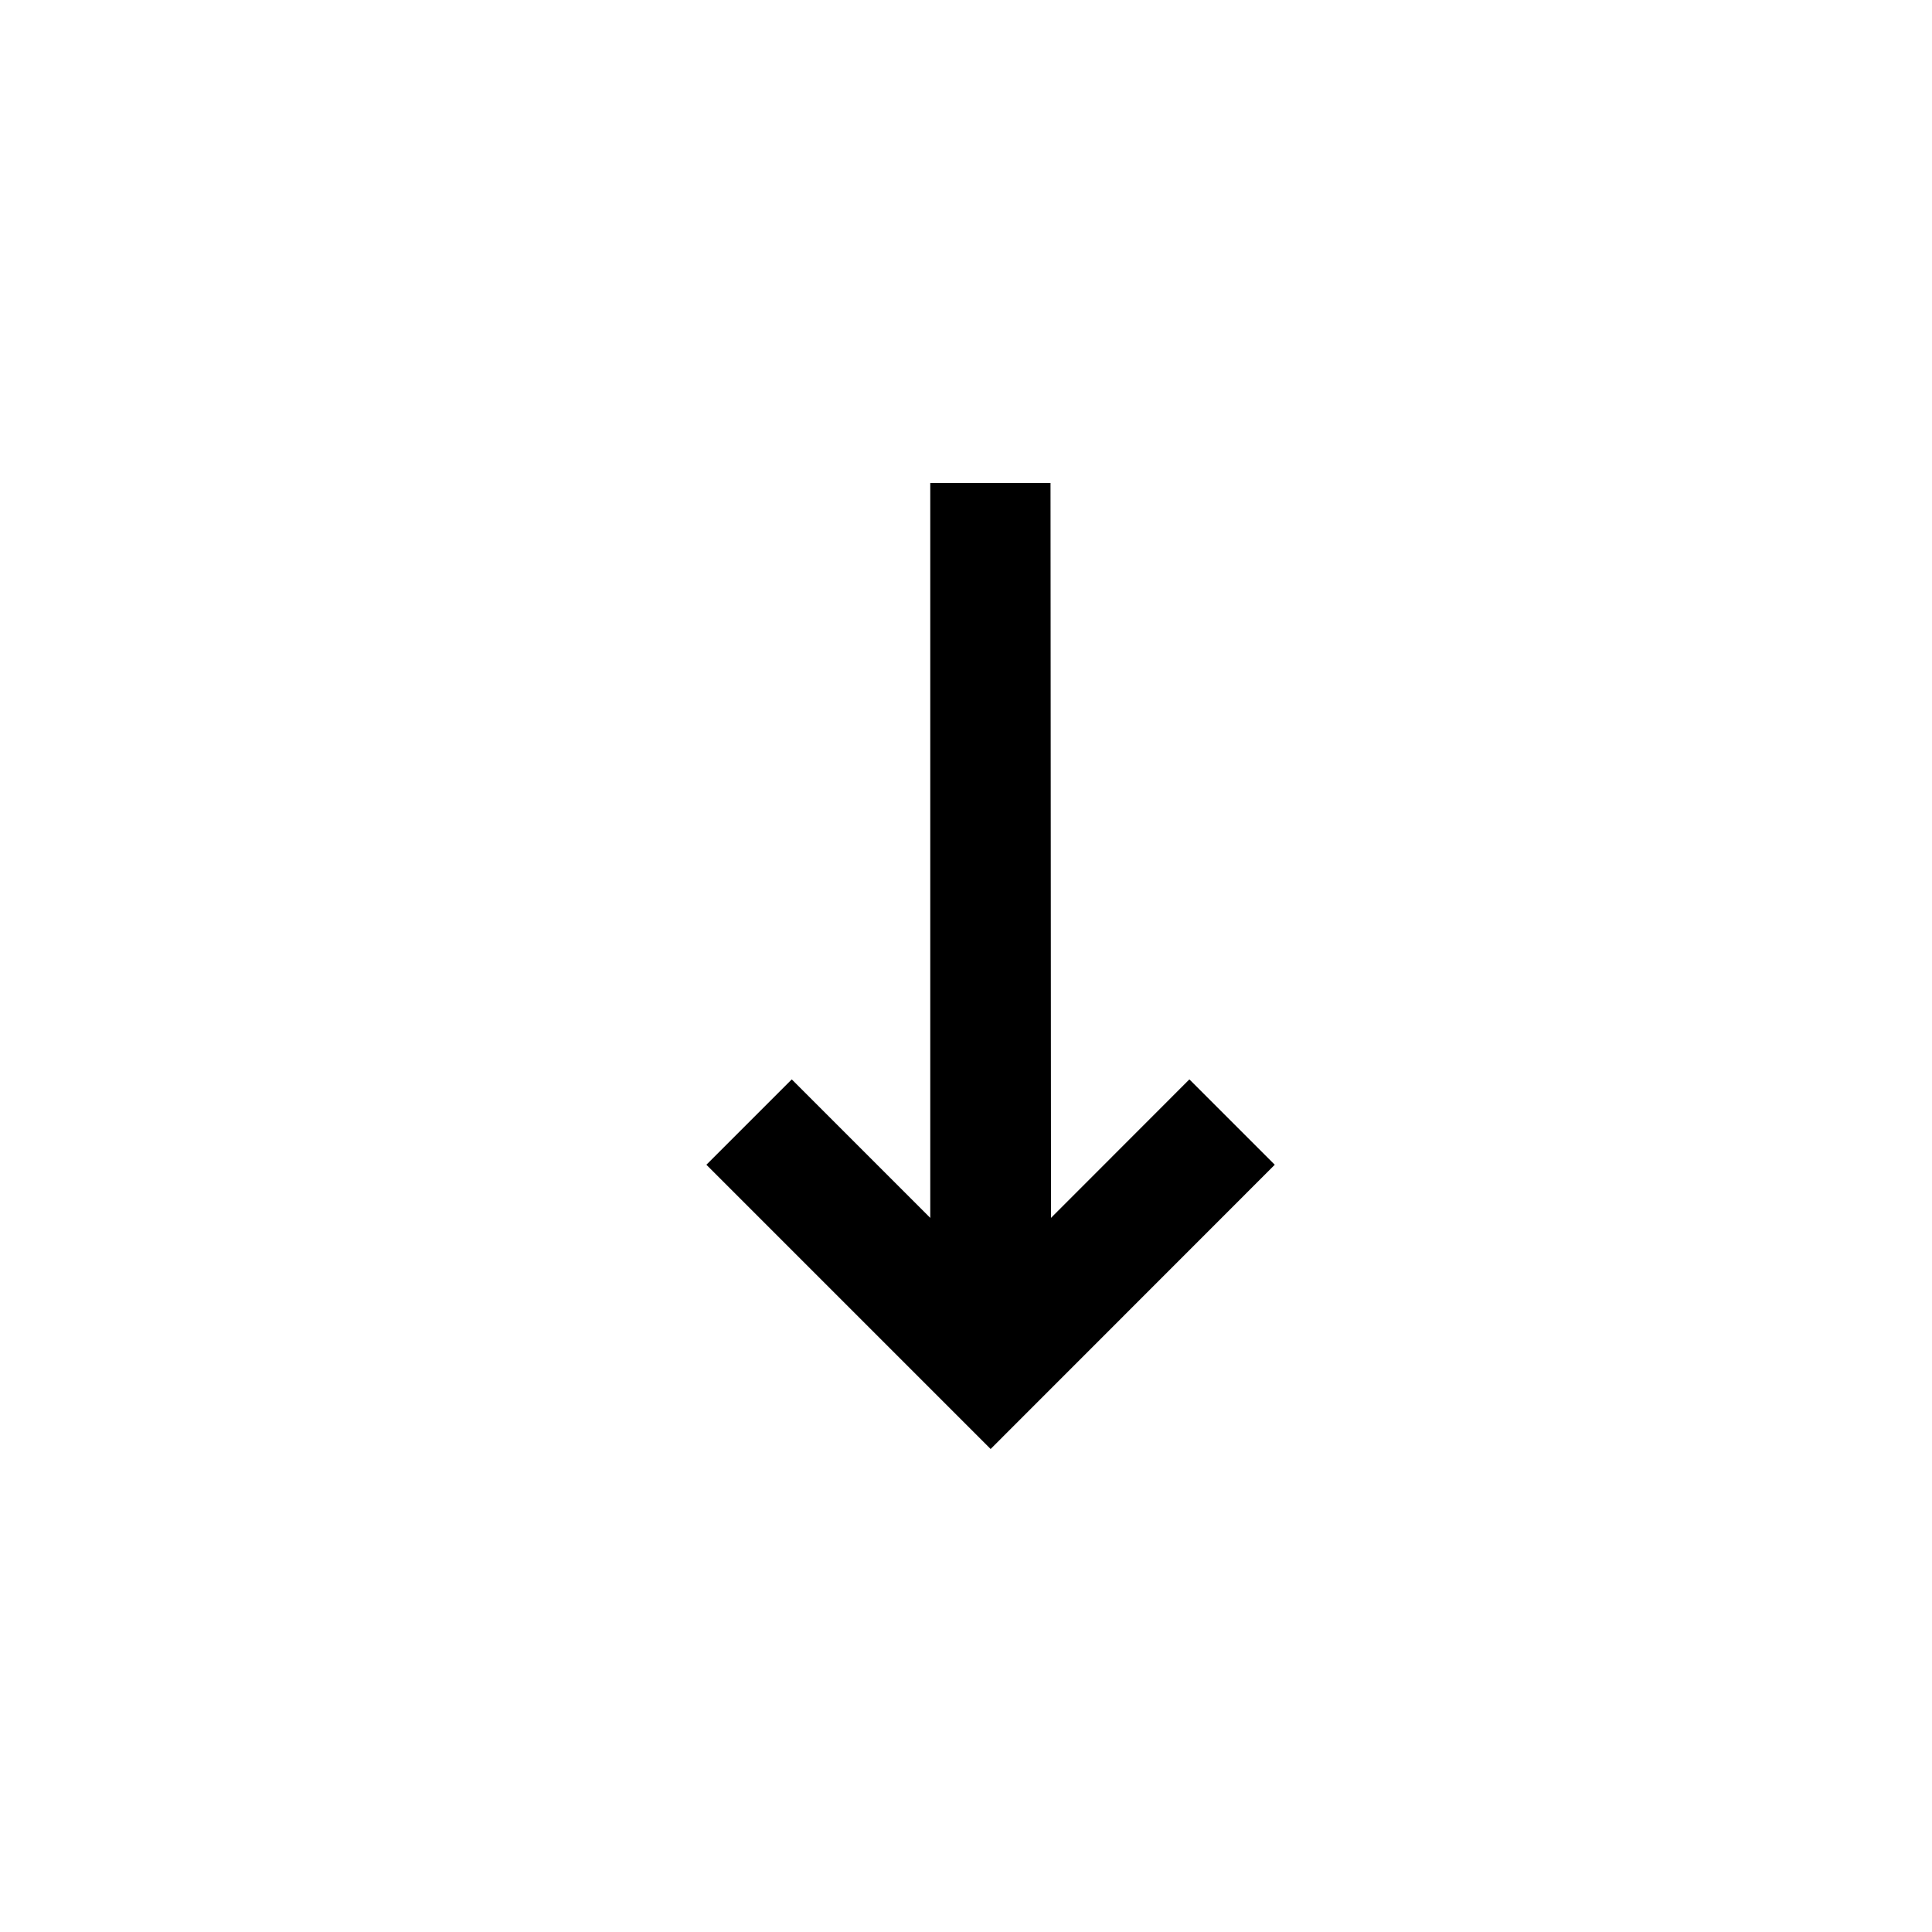 <svg width="16" height="16" viewBox="0 0 16 16" fill="none" xmlns="http://www.w3.org/2000/svg">
<rect width="16" height="16" fill="white"/>
<path d="M8.204 12L10.557 9.646L9.85 8.939L8.704 10.086L8.7 4H7.704V10.086L6.557 8.939L5.85 9.646L8.204 12Z" fill="black"/>
</svg>
